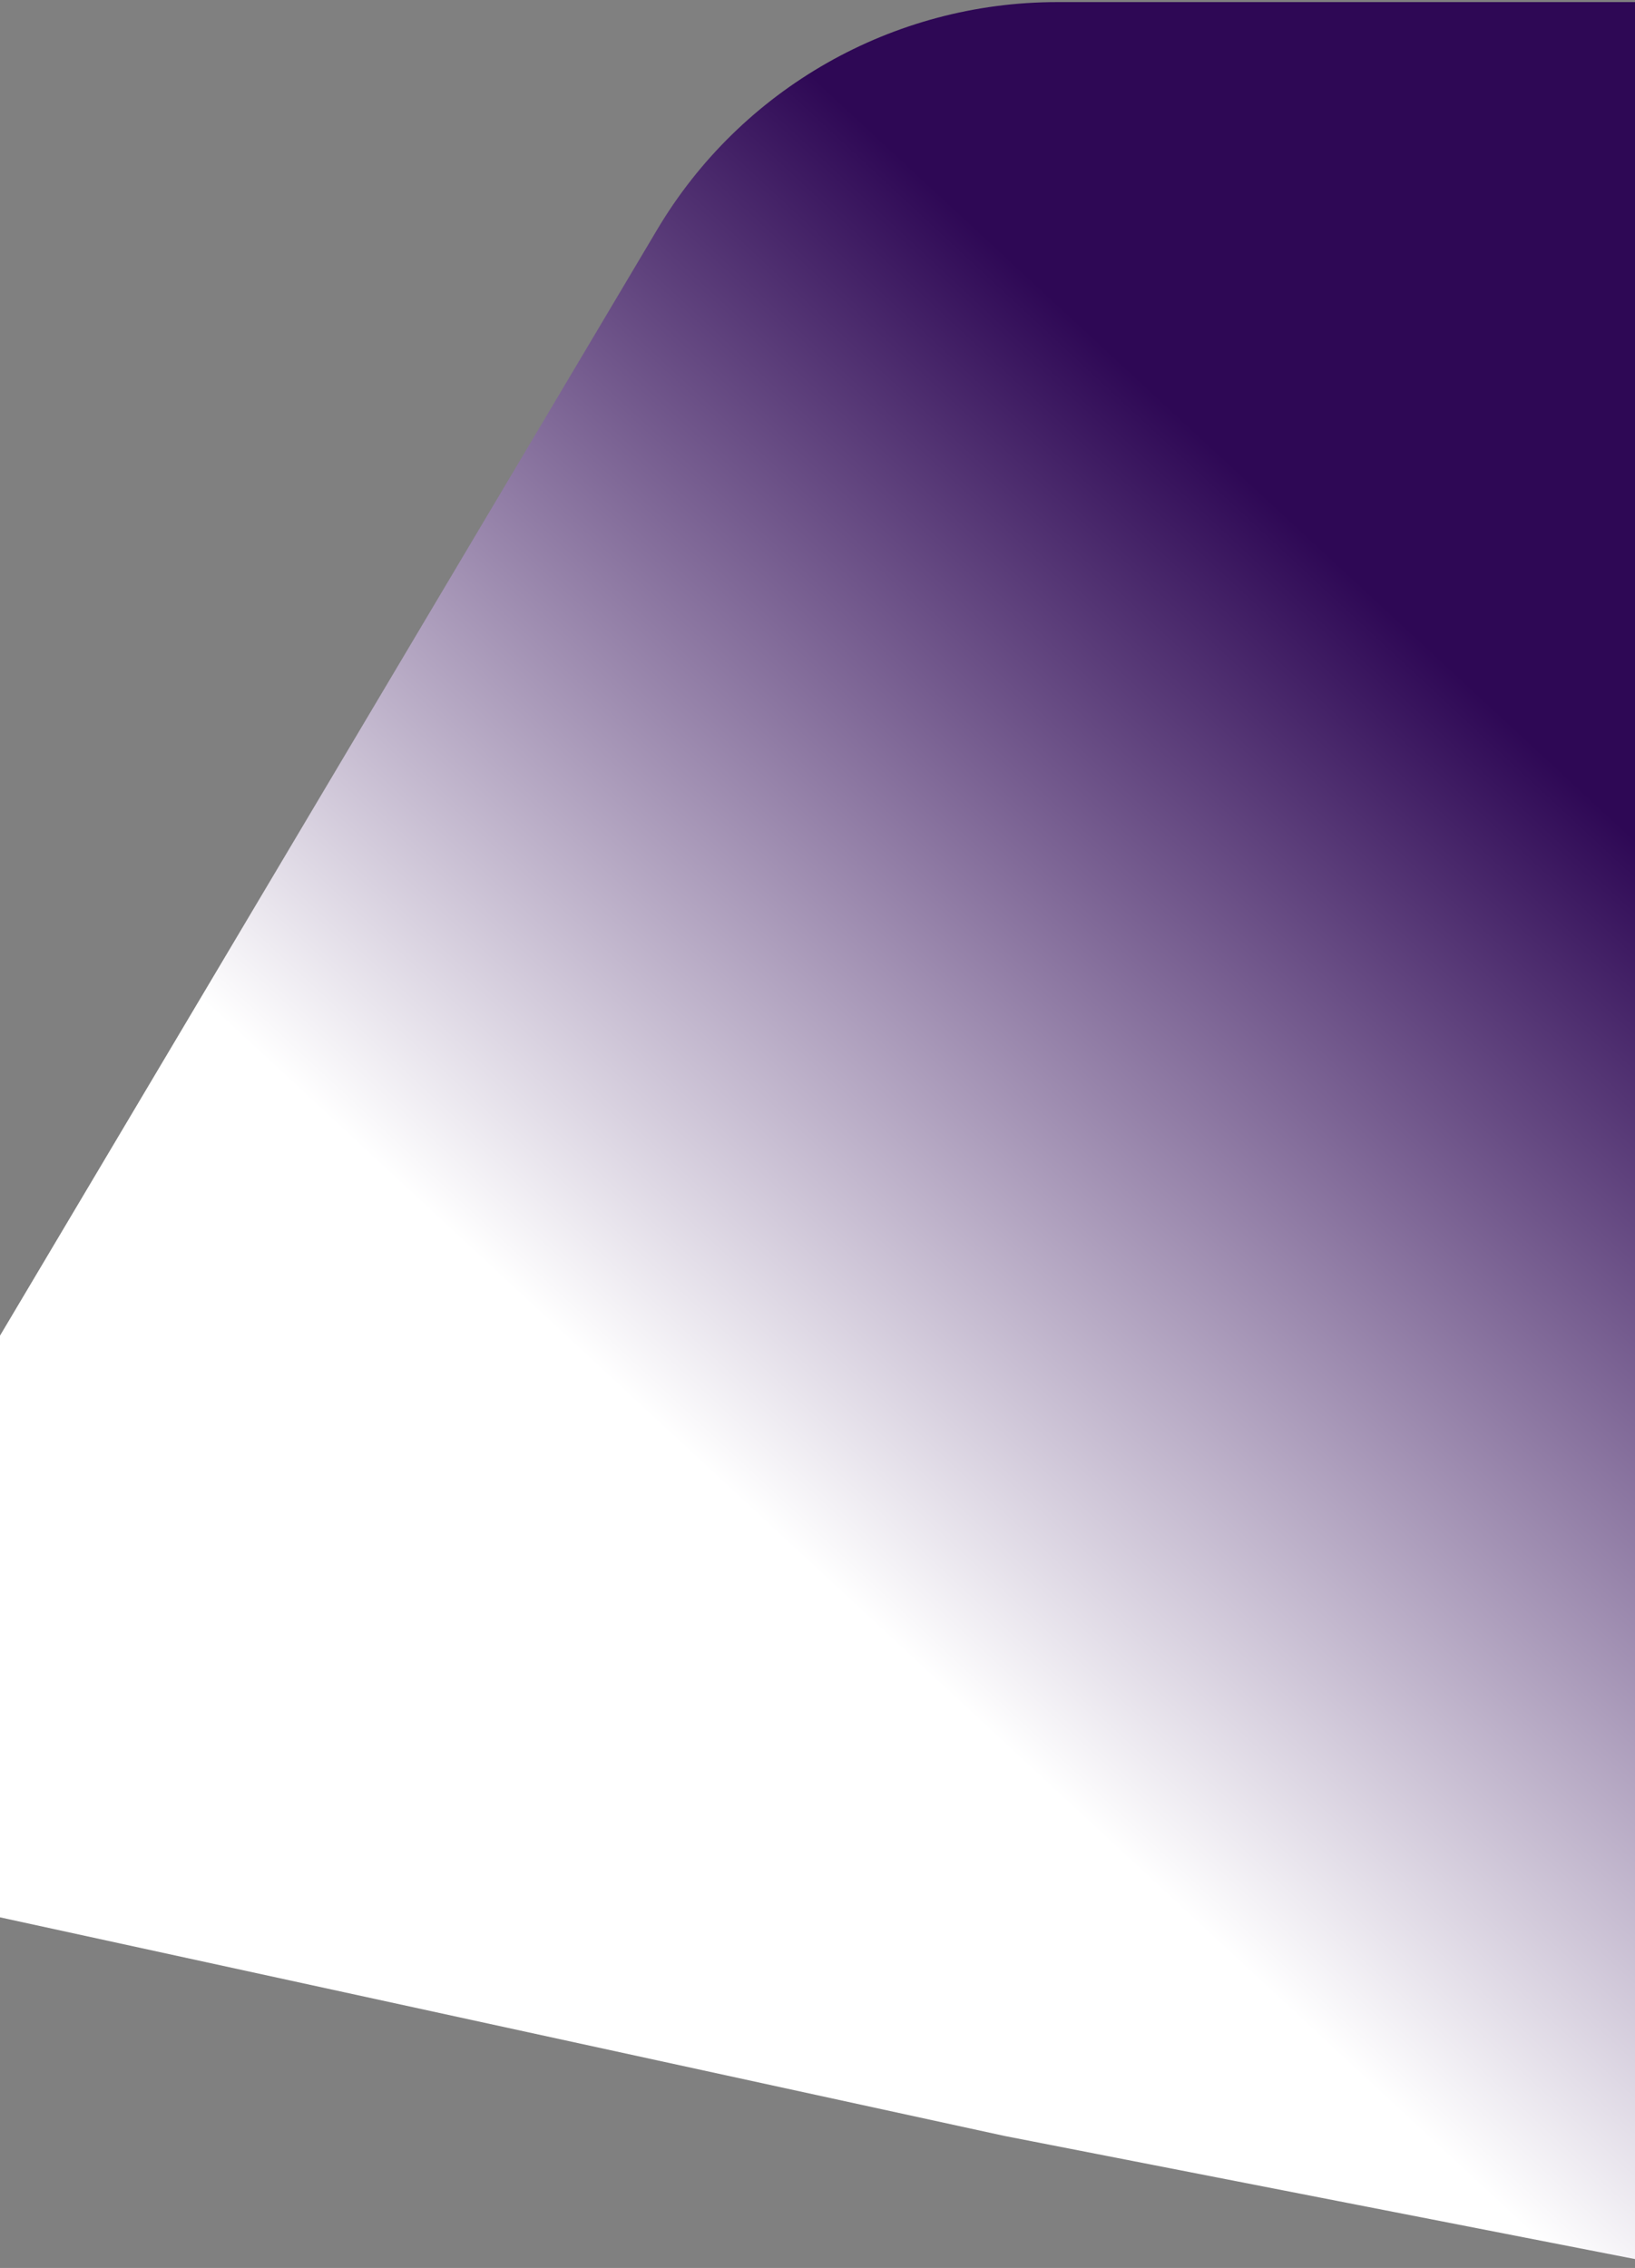 <svg width="390" height="541" viewBox="0 0 390 541" fill="none" xmlns="http://www.w3.org/2000/svg">
<rect x="0" y="0" width="390" height="541" fill="#808080" stroke="none"/>
<path d="M156.737 54.802C176.74 21.135 213.003 0.5 252.164 0.5L398.302 0.5L398.302 540.5L239.622 509.51L-73 441.472L156.737 54.802Z" fill="url(#paint0_linear_226_5716)"/>
<defs>
<linearGradient id="paint0_linear_226_5716" x1="622.341" y1="-71.353" x2="64.123" y2="530.04" gradientUnits="userSpaceOnUse">
<stop offset="0.435" stop-color="#2E0855"/>
<stop offset="0.753" stop-color="white"/>
</linearGradient>
</defs>
</svg>
